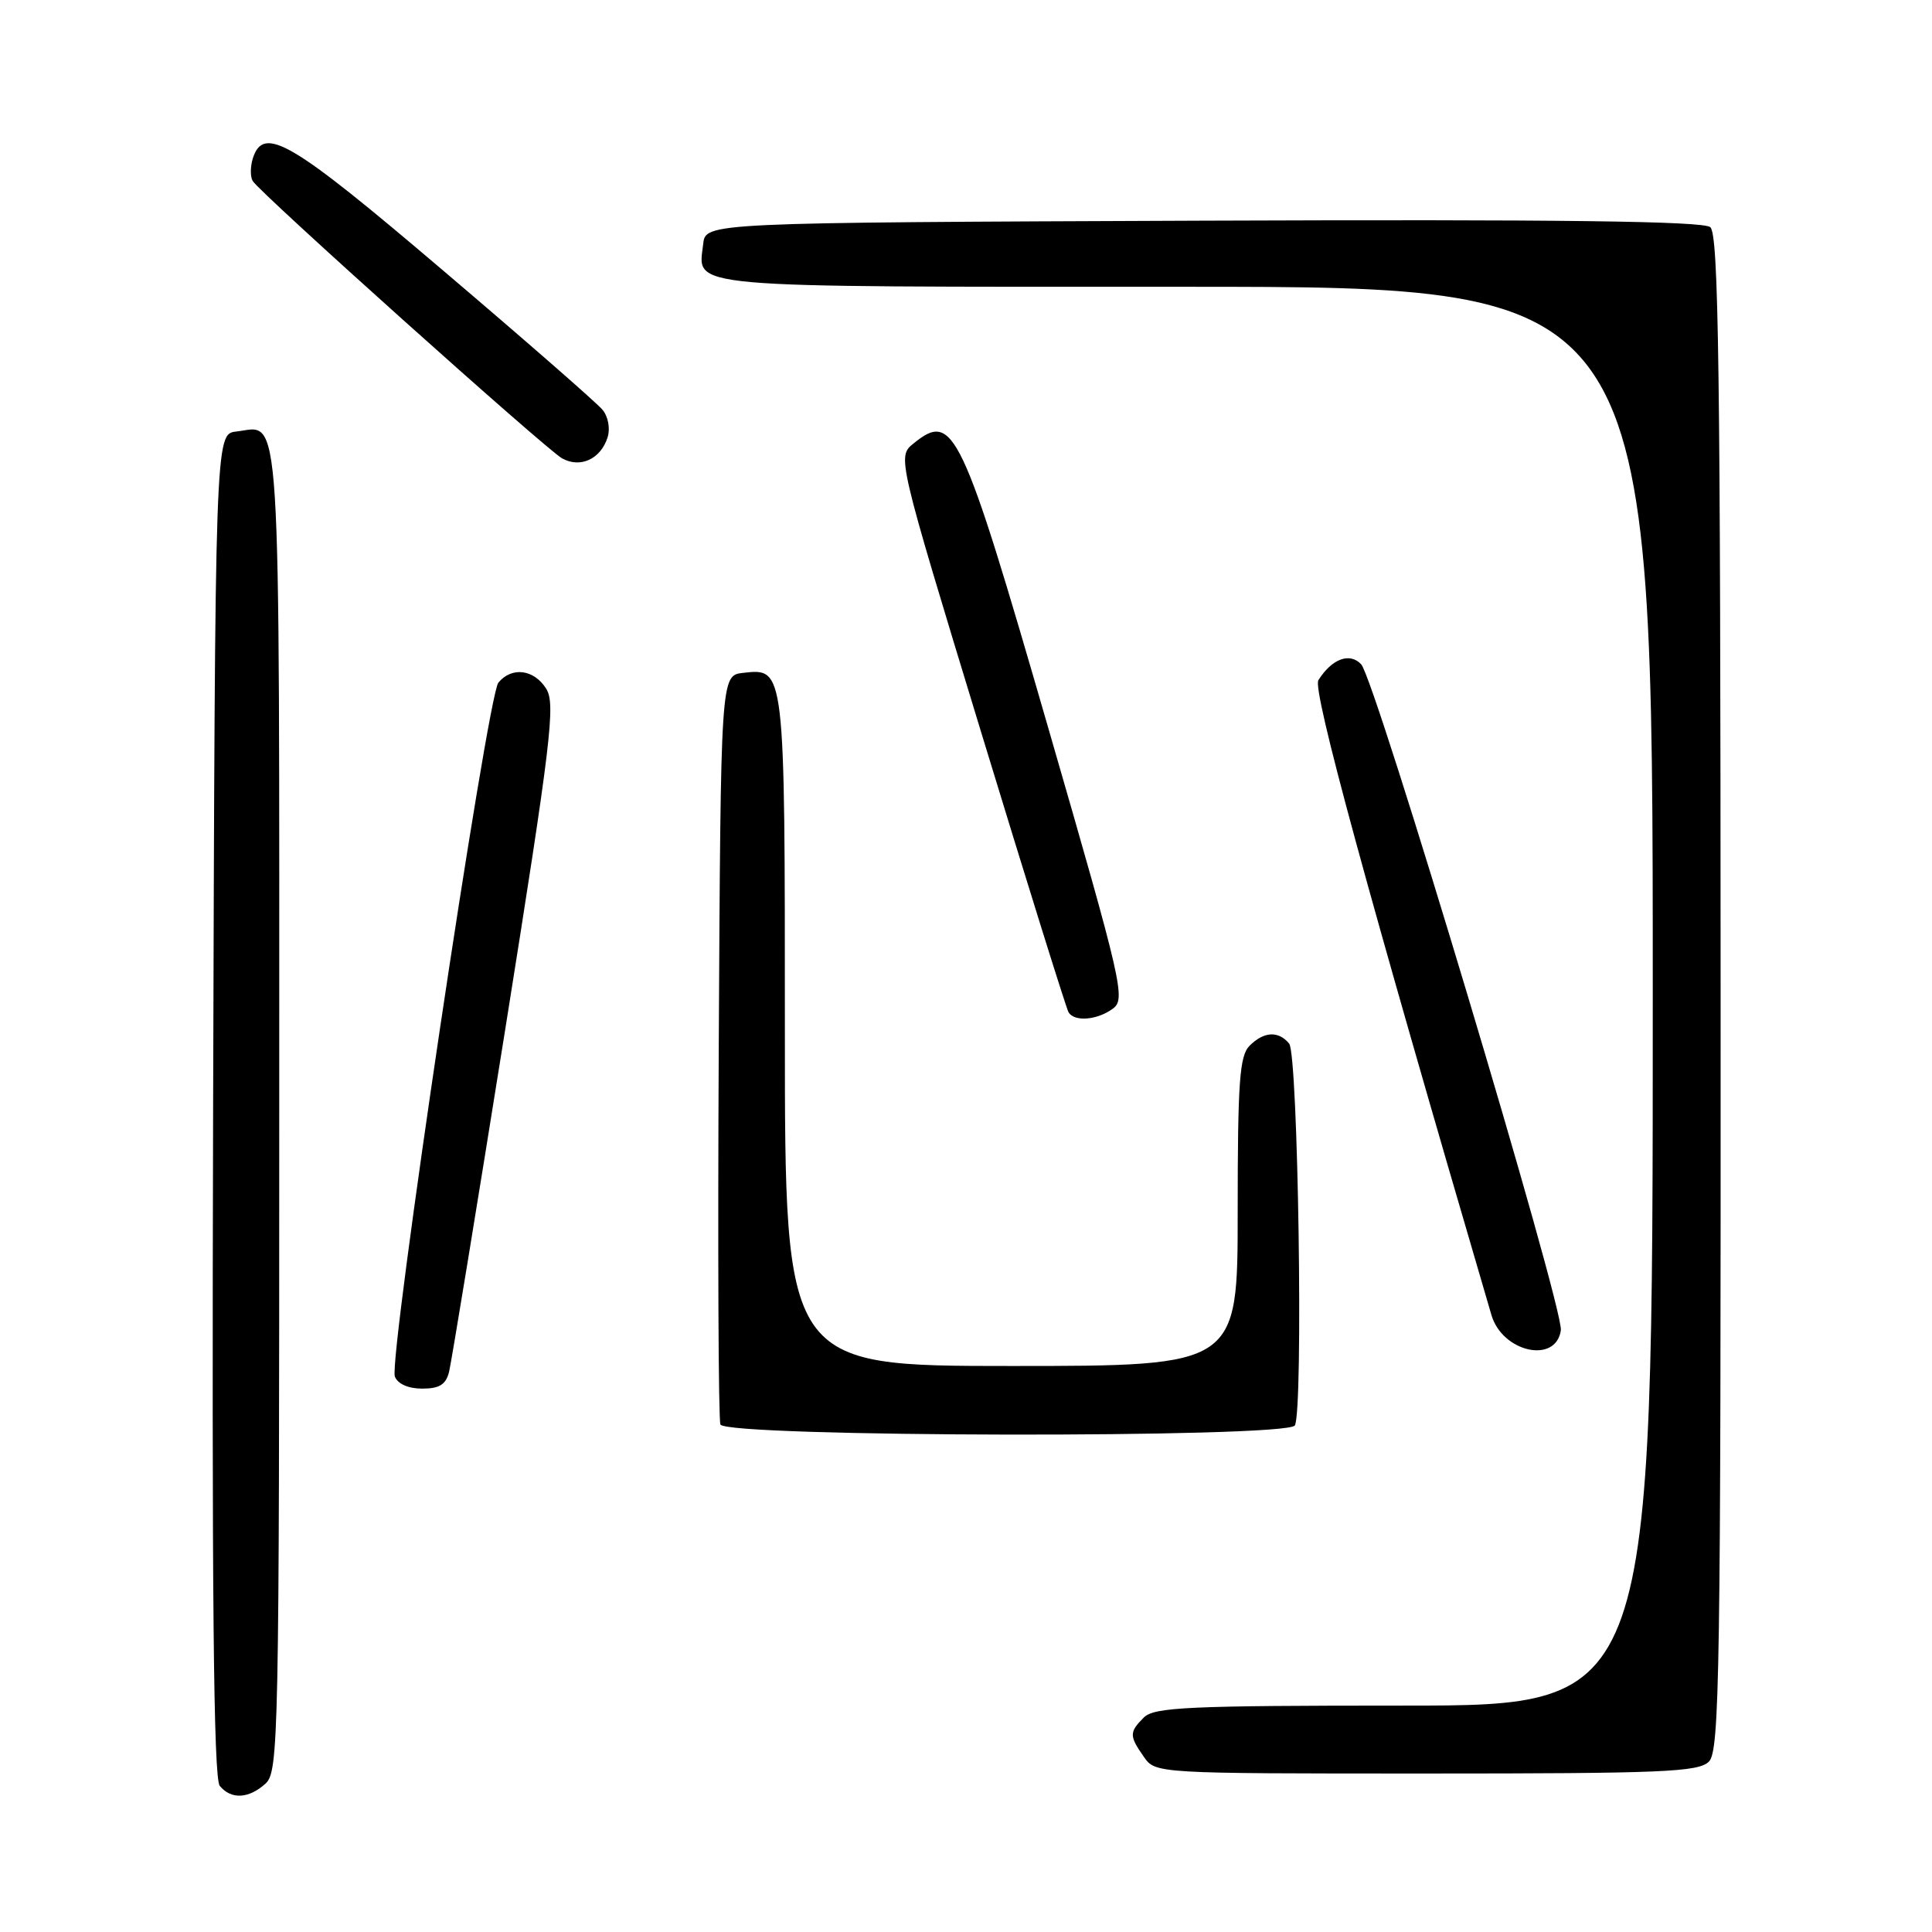 <?xml version="1.0" encoding="UTF-8" standalone="no"?>
<!DOCTYPE svg PUBLIC "-//W3C//DTD SVG 1.1//EN" "http://www.w3.org/Graphics/SVG/1.1/DTD/svg11.dtd" >
<svg xmlns="http://www.w3.org/2000/svg" xmlns:xlink="http://www.w3.org/1999/xlink" version="1.1" viewBox="0 0 256 256">
 <g >
 <path fill="currentColor"
d=" M 35.17 236.35 C 36.92 234.77 37.00 230.68 37.00 146.97 C 37.00 51.19 37.34 56.49 31.31 57.18 C 28.50 57.50 28.50 57.50 28.24 146.39 C 28.06 211.24 28.29 235.65 29.12 236.64 C 30.63 238.47 32.95 238.35 35.17 236.35 Z  M 226.44 233.42 C 227.86 232.00 228.02 221.65 227.99 131.53 C 227.97 48.83 227.73 31.02 226.62 30.10 C 225.66 29.30 206.69 29.06 159.39 29.24 C 93.50 29.50 93.50 29.50 93.18 32.31 C 92.50 38.26 89.59 38.00 157.12 38.00 C 219.00 38.00 219.00 38.00 219.00 132.00 C 219.00 226.00 219.00 226.00 186.07 226.00 C 157.47 226.00 152.94 226.21 151.57 227.57 C 149.62 229.52 149.62 230.01 151.56 232.78 C 153.11 235.00 153.11 235.00 188.99 235.00 C 220.35 235.00 225.06 234.80 226.44 233.42 Z  M 171.57 188.88 C 172.72 187.03 172.01 139.71 170.82 138.28 C 169.39 136.56 167.47 136.67 165.57 138.57 C 164.25 139.90 164.00 143.33 164.00 160.57 C 164.00 181.00 164.00 181.00 134.00 181.00 C 104.00 181.00 104.00 181.00 104.00 136.69 C 104.00 88.28 104.03 88.53 98.45 89.16 C 95.50 89.50 95.50 89.50 95.24 138.50 C 95.10 165.45 95.19 188.06 95.46 188.75 C 96.11 190.45 170.52 190.58 171.57 188.88 Z  M 59.51 181.75 C 59.81 180.51 63.15 160.15 66.93 136.50 C 73.04 98.18 73.64 93.26 72.37 91.25 C 70.75 88.68 67.81 88.31 66.04 90.45 C 64.57 92.22 51.46 180.14 52.32 182.40 C 52.70 183.38 54.11 184.00 55.95 184.00 C 58.24 184.00 59.09 183.46 59.51 181.75 Z  M 206.82 176.27 C 207.23 173.39 182.22 89.98 180.36 88.02 C 178.84 86.41 176.48 87.29 174.69 90.13 C 173.88 91.41 181.15 118.09 197.62 174.24 C 199.07 179.19 206.18 180.76 206.82 176.27 Z  M 147.45 133.66 C 149.18 132.39 148.75 130.51 138.89 96.42 C 127.38 56.63 126.35 54.46 121.05 58.76 C 118.88 60.51 118.88 60.51 129.97 96.90 C 136.07 116.91 141.30 133.67 141.59 134.14 C 142.38 135.42 145.37 135.18 147.45 133.66 Z  M 80.51 57.95 C 80.88 56.79 80.59 55.20 79.83 54.29 C 79.10 53.40 69.60 45.10 58.71 35.84 C 38.52 18.65 34.92 16.53 33.50 20.99 C 33.16 22.09 33.15 23.44 33.49 23.99 C 34.50 25.62 72.32 59.52 74.47 60.73 C 76.89 62.08 79.60 60.83 80.51 57.95 Z "/>
</g>
</svg>